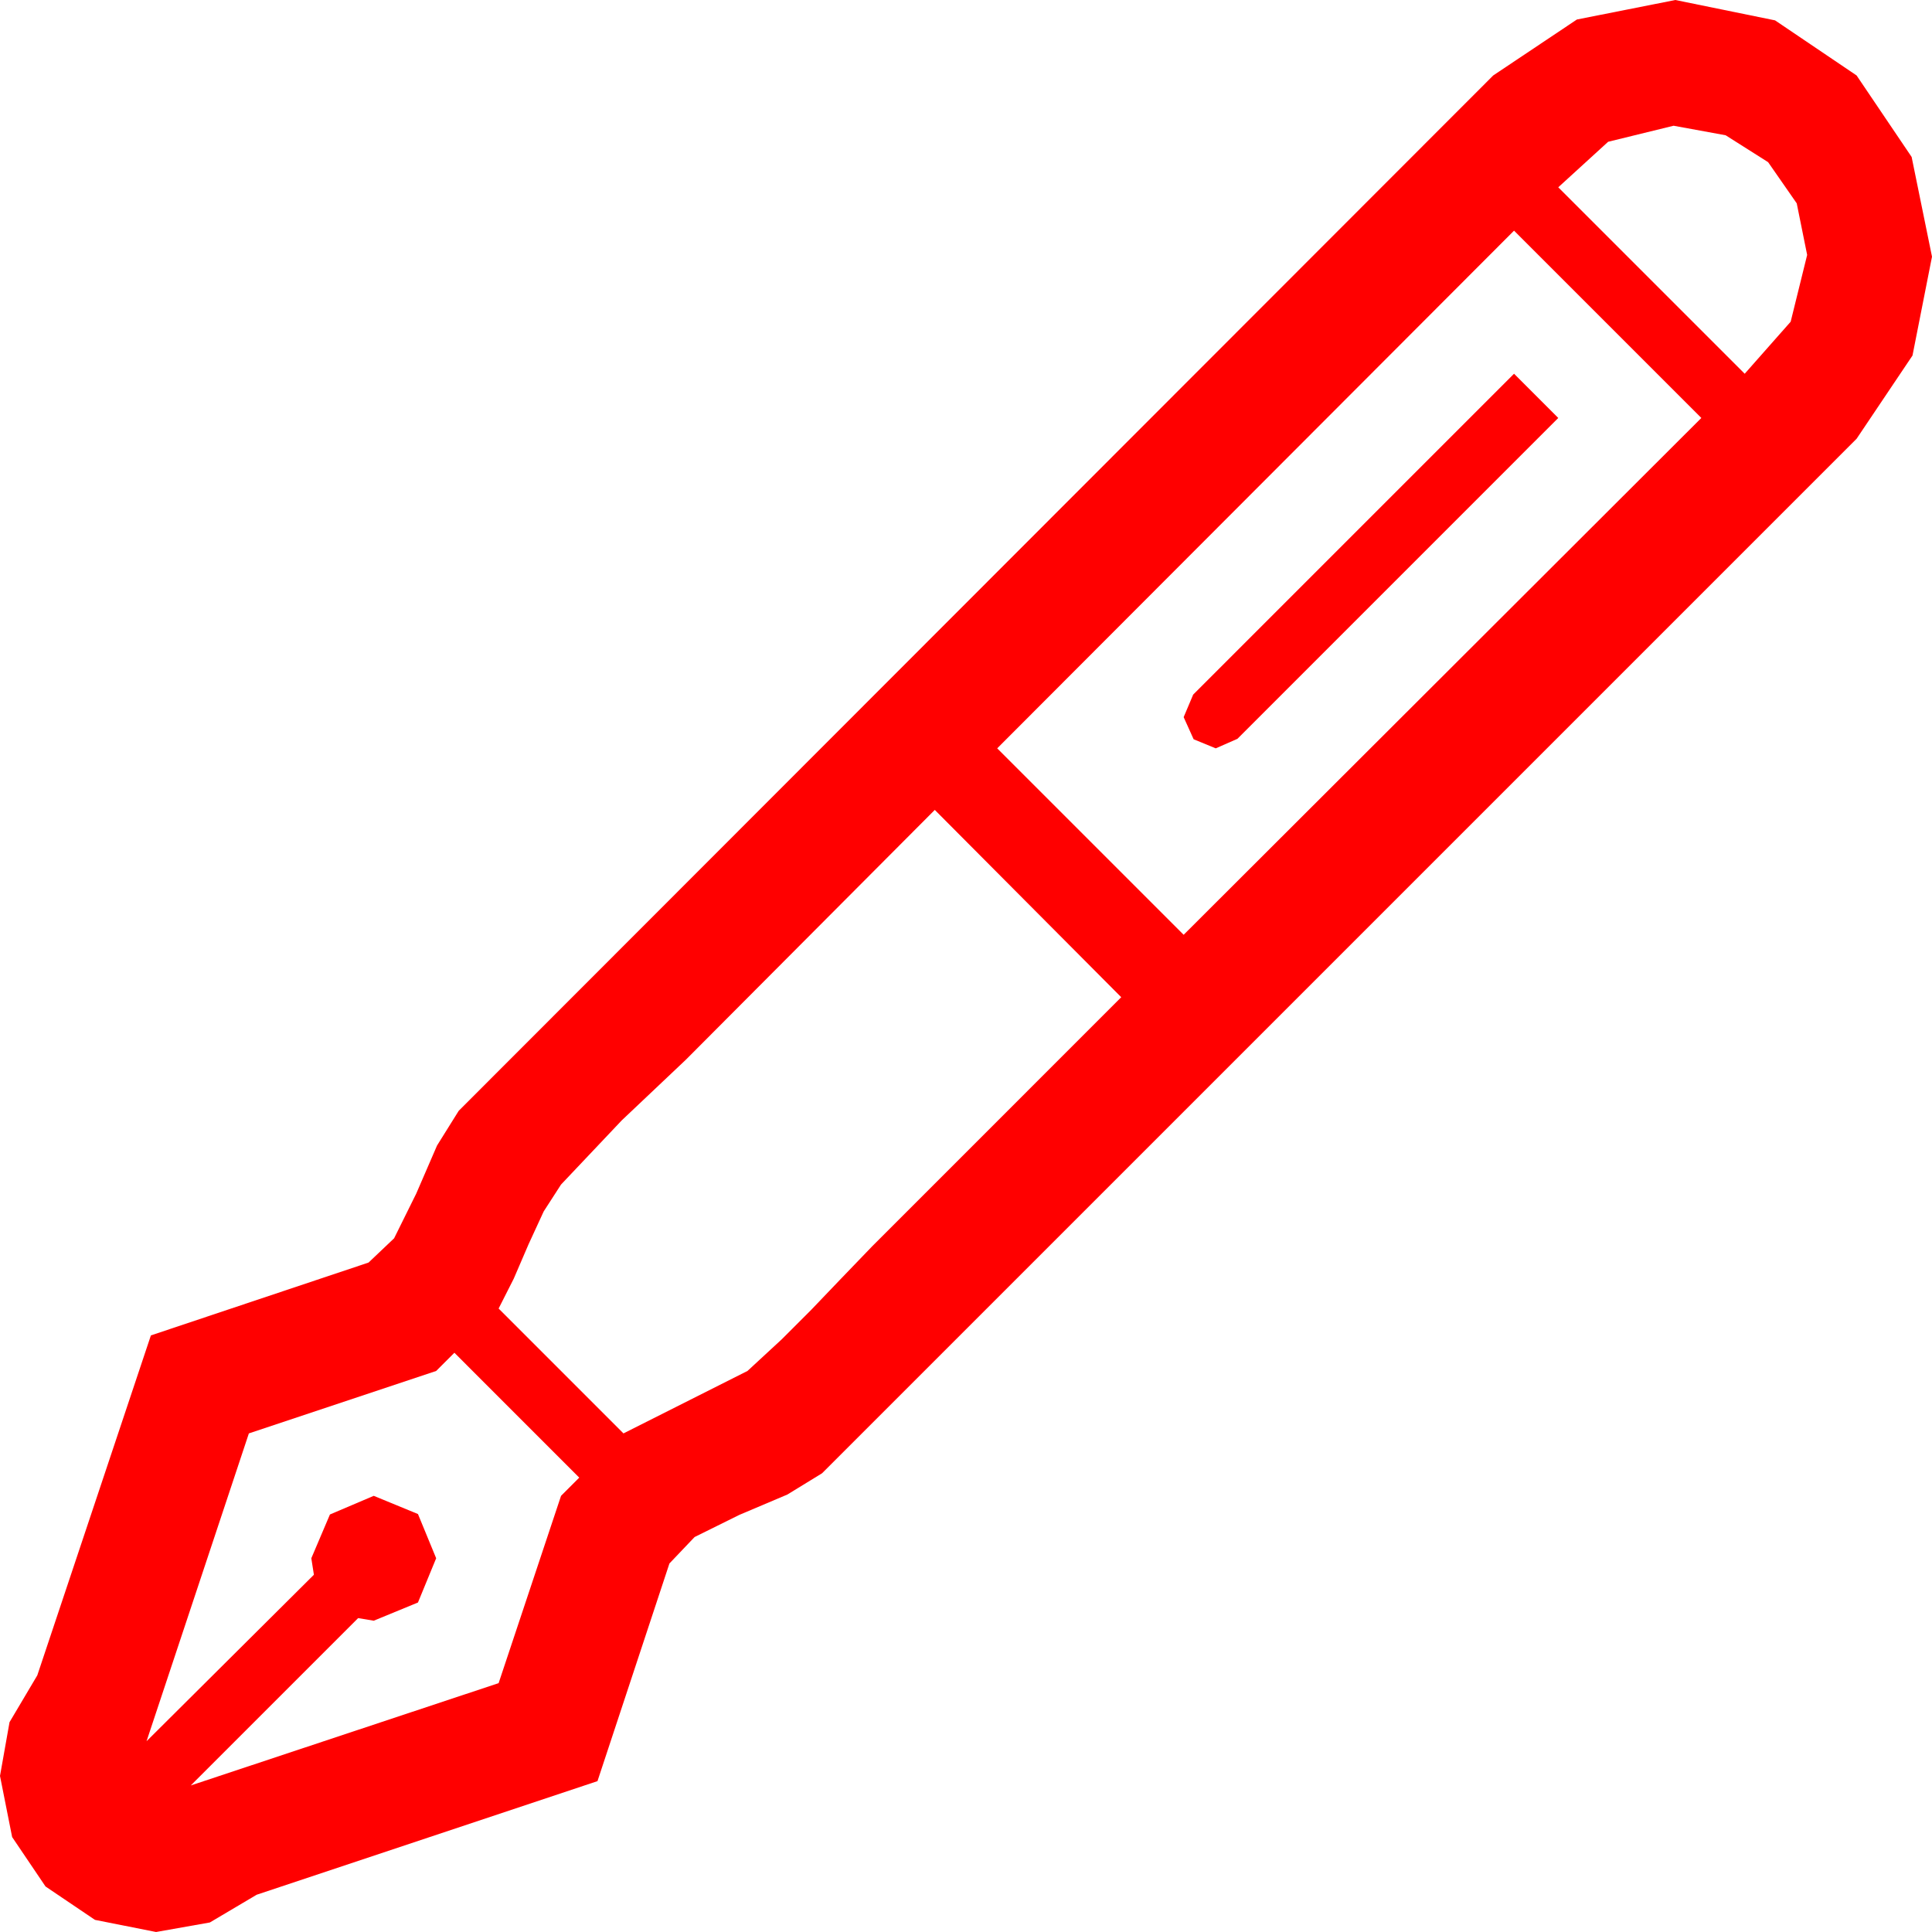 <?xml version="1.0" encoding="utf-8"?>
<!DOCTYPE svg PUBLIC "-//W3C//DTD SVG 1.1//EN" "http://www.w3.org/Graphics/SVG/1.1/DTD/svg11.dtd">
<svg width="65.273" height="65.273" xmlns="http://www.w3.org/2000/svg" xmlns:xlink="http://www.w3.org/1999/xlink" xmlns:xml="http://www.w3.org/XML/1998/namespace" version="1.1">
  <g>
    <g>
      <path style="fill:#FF0000;fill-opacity:1" d="M15.352,45.703L14.736,46.318 8.408,48.428 4.951,58.828 10.605,53.203 10.518,52.646 11.147,51.167 12.627,50.537 14.121,51.152 14.736,52.646 14.121,54.141 12.627,54.756 12.1,54.668 6.445,60.322 16.846,56.865 18.955,50.537 19.57,49.922 15.352,45.703z M31.582,27.363L23.174,35.801 21.006,37.852 18.955,40.02 18.369,40.928 17.856,42.041 17.358,43.198 16.846,44.209 21.064,48.428 25.254,46.318 26.411,45.249 27.407,44.253 28.374,43.242 29.473,42.1 37.881,33.691 31.582,27.363z M51.152,12.627L52.646,14.121 41.807,24.961 41.074,25.283 40.327,24.976 39.99,24.229 40.312,23.467 51.152,12.627z M51.152,7.793L33.691,25.283 39.99,31.582 57.48,14.121 51.152,7.793z M56.543,4.248L54.331,4.79 52.646,6.328 58.945,12.627 60.498,10.869 61.055,8.613 60.703,6.87 59.736,5.479 58.301,4.57 56.543,4.248z M56.602,0L59.971,0.688 62.725,2.549 64.585,5.303 65.273,8.672 64.614,12.012 62.725,14.824 27.773,49.775 26.602,50.493 24.976,51.182 23.467,51.929 22.617,52.822 20.186,60.176 8.672,64.014 7.09,64.951 5.273,65.273 3.208,64.863 1.538,63.735 0.41,62.065 0,60 0.322,58.184 1.26,56.602 5.098,45.117 12.451,42.656 13.315,41.836 14.062,40.327 14.766,38.701 15.498,37.529 50.449,2.549 53.276,0.659 56.602,0z" />
    </g>
  </g>
</svg>